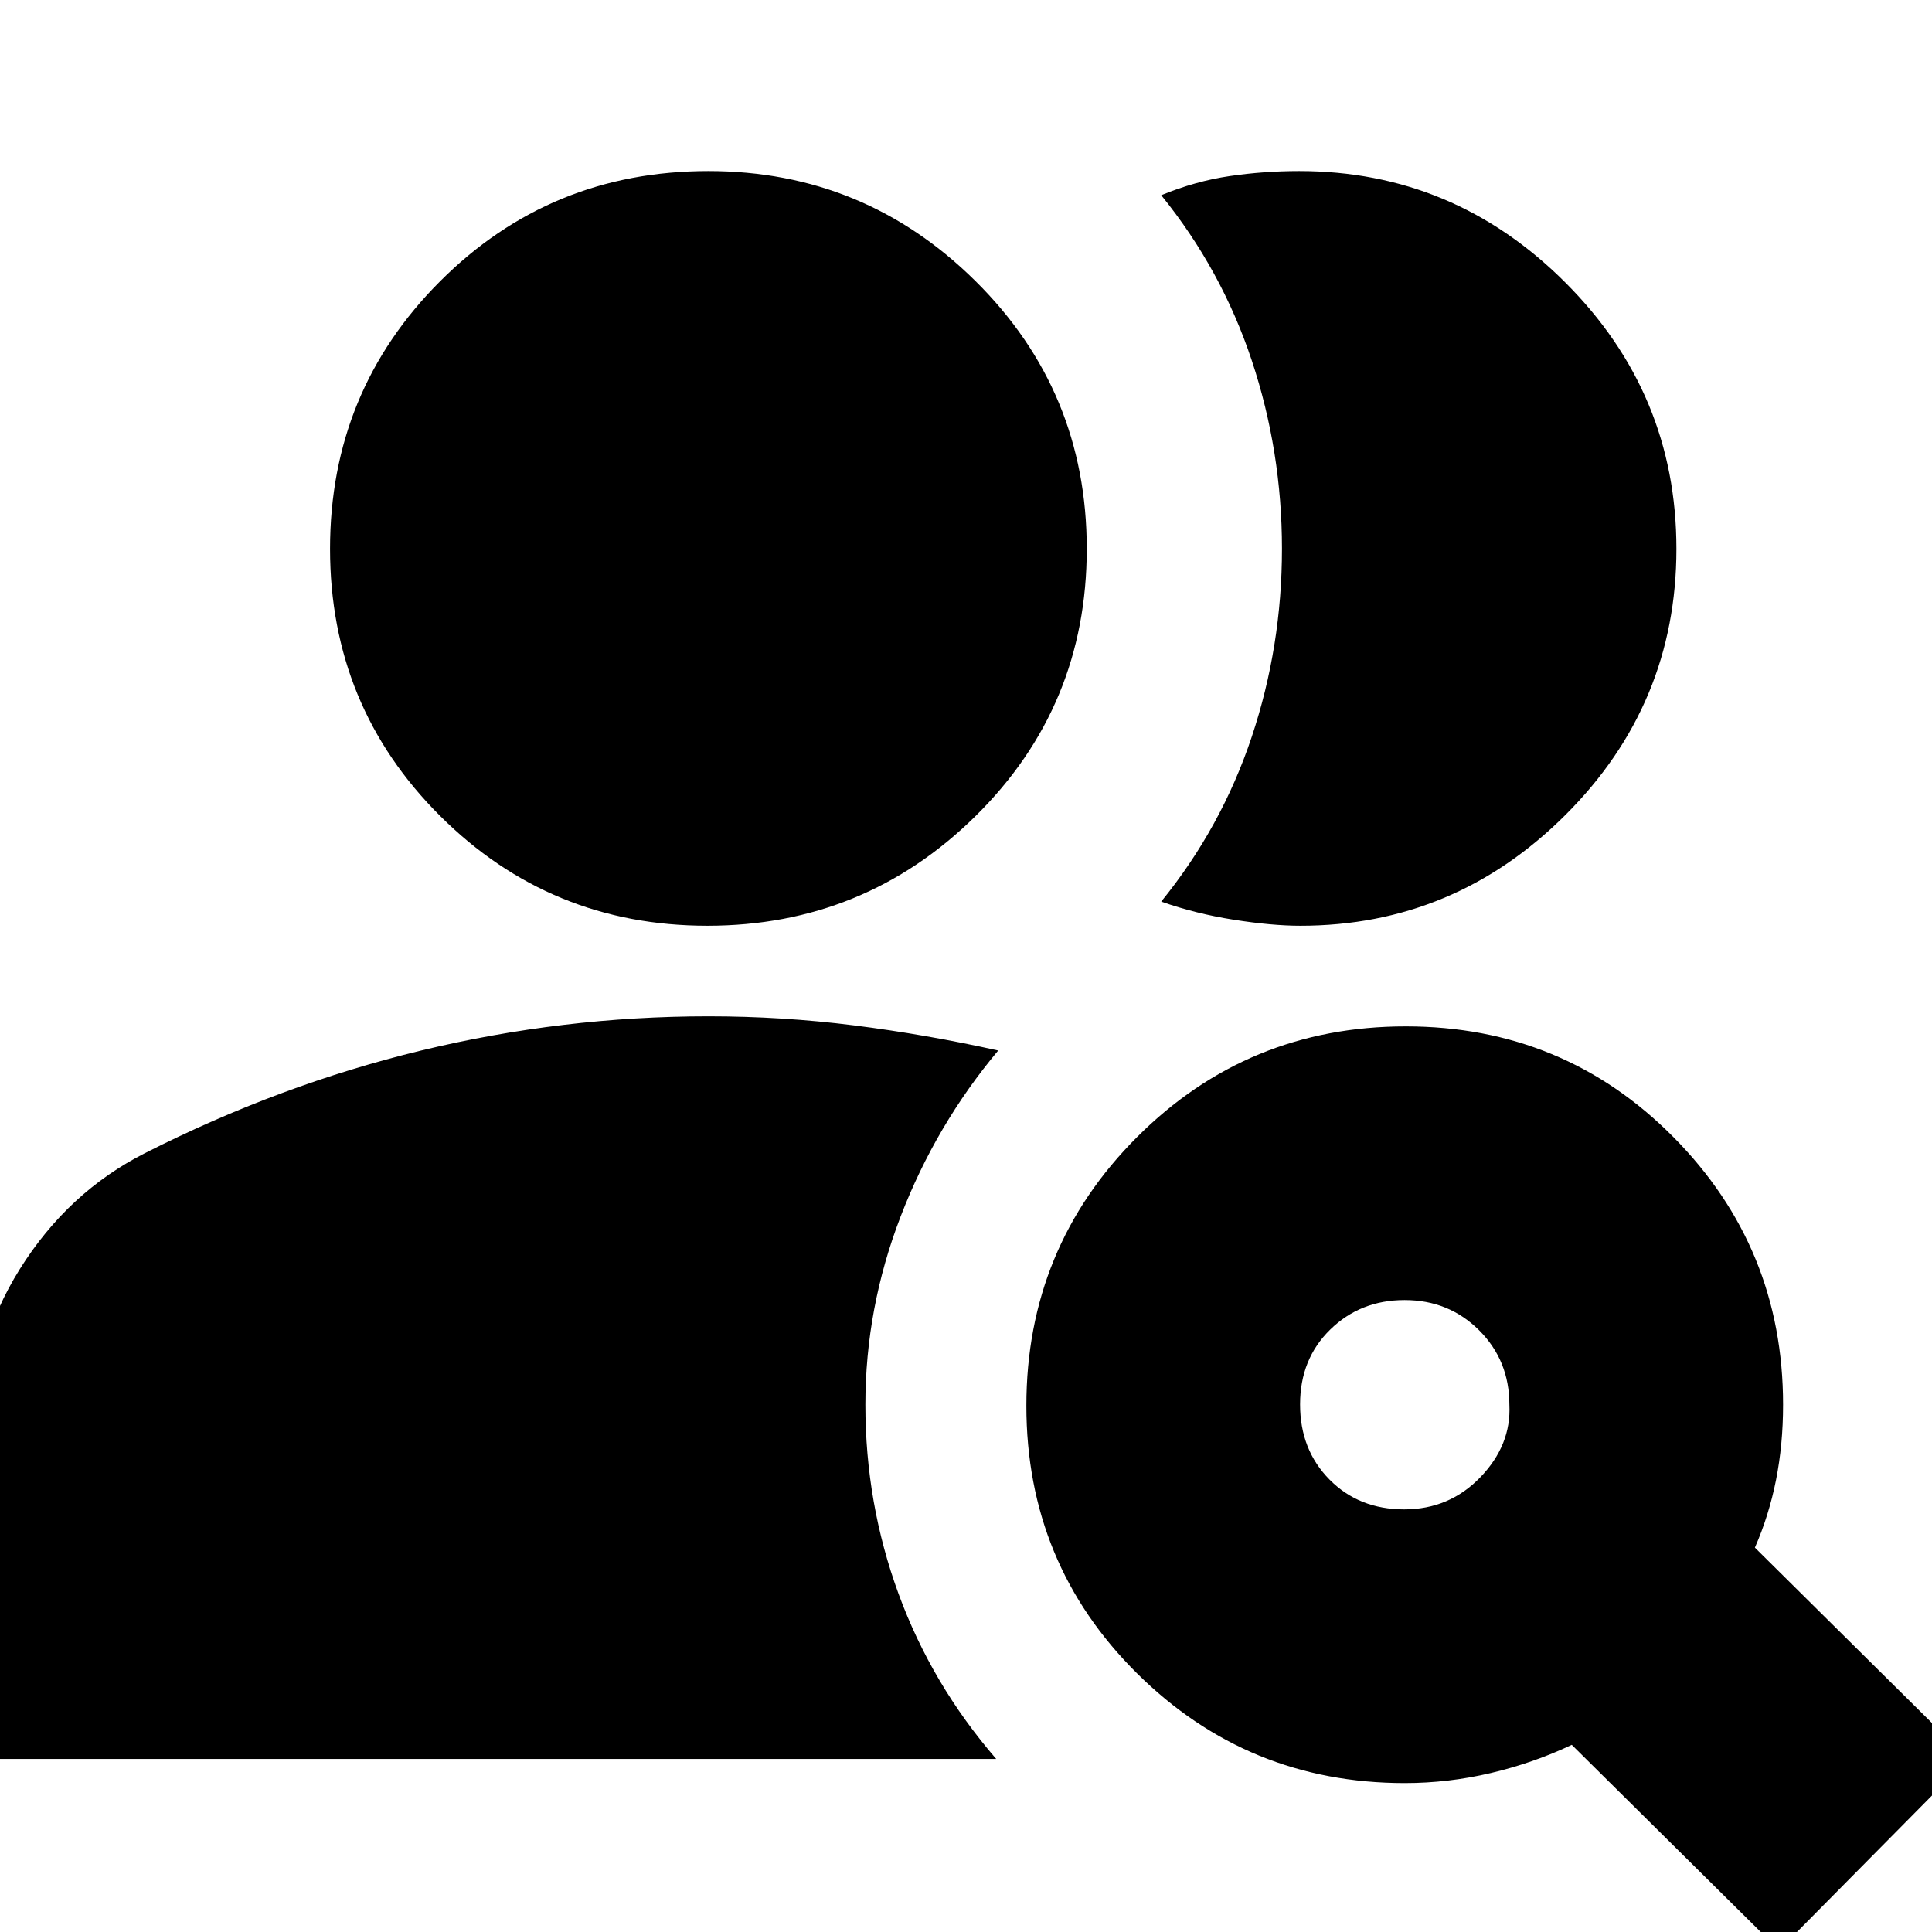 <svg xmlns="http://www.w3.org/2000/svg" height="24" viewBox="0 -960 960 960" width="24"><path d="M351.5-500q-78.05 0-132.77-54.53Q164-609.05 164-687.3t54.73-132.98Q273.46-875 352-875q77.55 0 132.77 54.72Q540-765.55 540-687.3t-55.23 132.77Q429.55-500 351.5-500Zm346.23 290q22.48 0 37.88-16Q751-242 750-262q0-22-15.05-37t-37-15Q676-314 661-299.36q-15 14.64-15 37.2 0 22.56 14.64 37.36t37.09 14.8ZM884 9 781-93q-19 9-40.18 14T698-74q-78 0-133-54.5-55-54.51-55-133 0-78.5 55-133.5t133.5-55q78.49 0 133 55Q886-340 886-262q0 19.77-3.5 37.38Q879-207 872-191L978-86 884 9ZM-14-86v-159q0-46.3 23.88-84.45Q33.77-367.6 72-387q67-34 137.27-51 70.27-17 142.73-17 36.66 0 72.33 4.5T496-438q-31 37-48.5 82.51Q430-309.97 430-262q0 49 16.5 94T495-86H-14Zm847-601.31q0 77.26-55.17 132.28Q722.66-500 646.16-500 632-500 613-503q-19-3-36-9 30-36.94 45-81.92 15-44.97 15-93.4 0-48.44-15-93.56Q607-826 577-863q17-7 34-9.5t34.53-2.5q76.76 0 132.11 55.22Q833-764.57 833-687.31Z"/></svg>